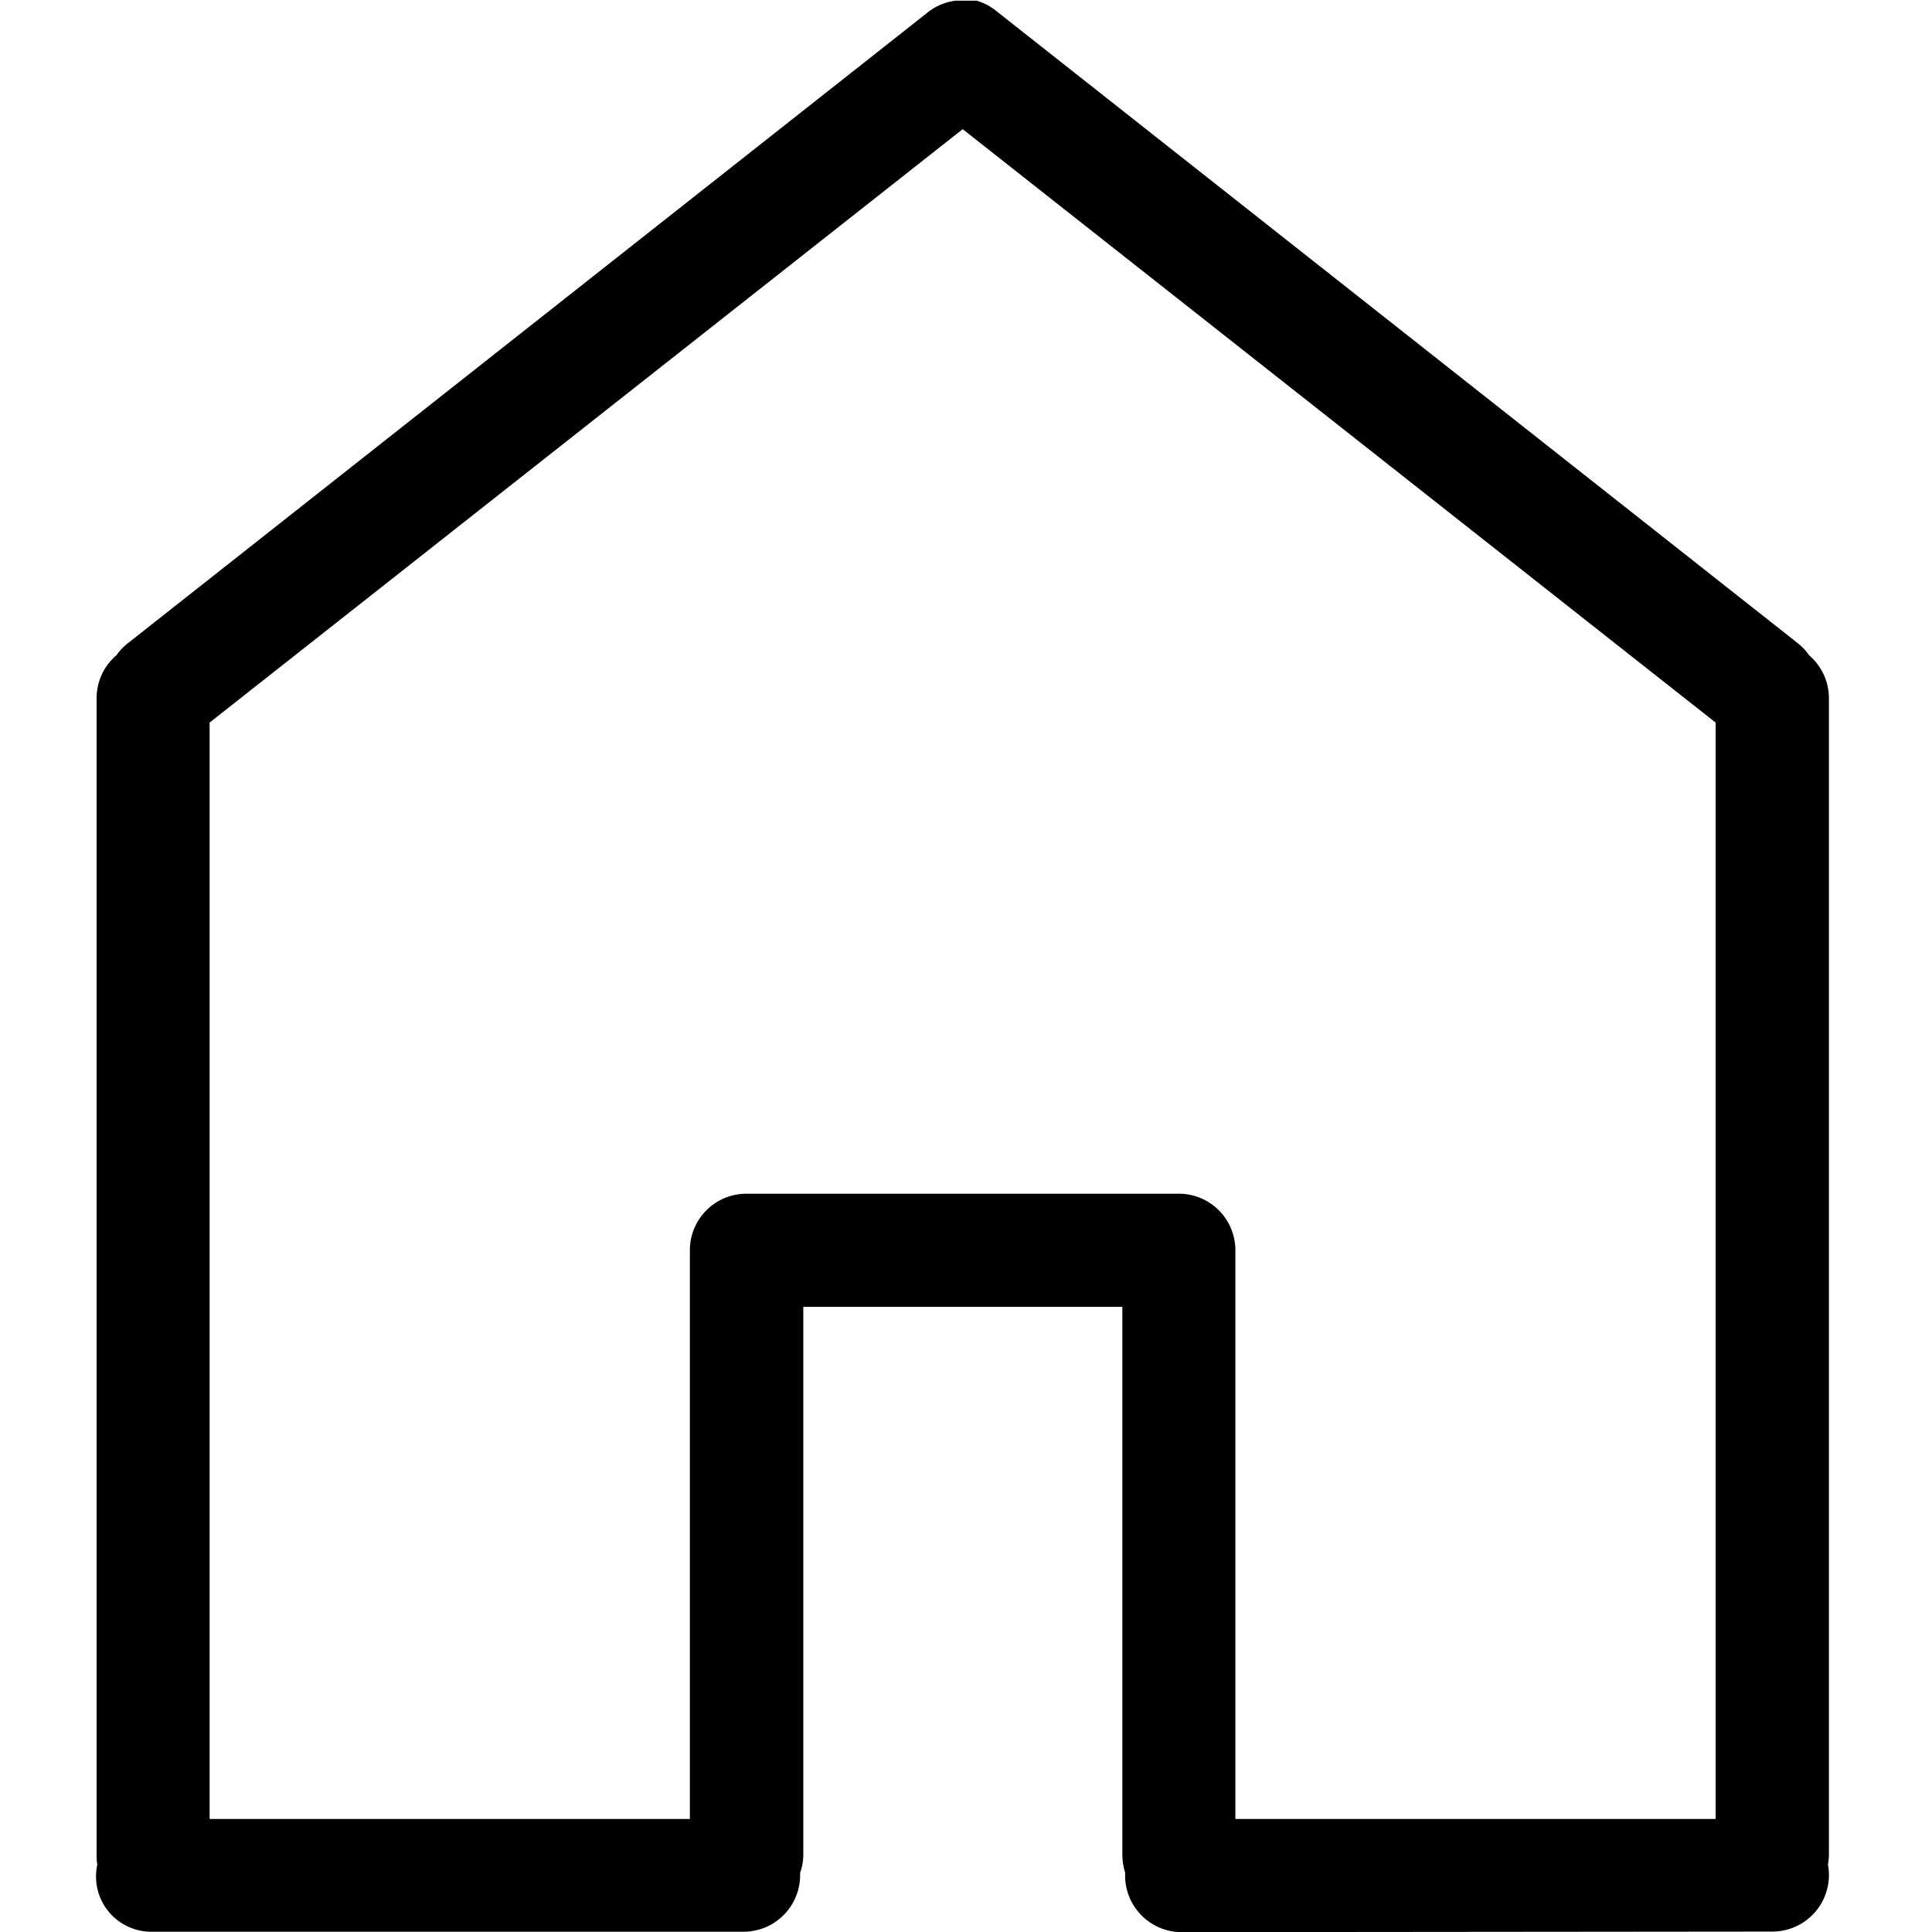 <!--
 * Copyright (c) 2022, WSO2 Inc. (http://www.wso2.org) All Rights Reserved.
 *
 * WSO2 Inc. licenses this file to you under the Apache License,
 * Version 2.0 (the "License"); you may not use this file except
 * in compliance with the License.
 * You may obtain a copy of the License at
 *
 *     http://www.apache.org/licenses/LICENSE-2.0
 *
 * Unless required by applicable law or agreed to in writing,
 * software distributed under the License is distributed on an
 * "AS IS" BASIS, WITHOUT WARRANTIES OR CONDITIONS OF ANY
 * KIND, either express or implied. See the License for the
 * specific language governing permissions and limitations
 * under the License.
-->

<svg xmlns="http://www.w3.org/2000/svg" class="icon" width="14" height="14.002" viewBox="0 0 14 14.002">
  <g id="home-outline" transform="translate(-12841 1863)">
    <rect id="Rectangle_766" data-name="Rectangle 766" width="14" height="14" transform="translate(12841 -1863)" fill="#fff" opacity="0"/>
    <path id="Path_2512" data-name="Path 2512" d="M7.958,14.165a.41.41,0,0,1-.41-.41v-.023a.431.431,0,0,1-.02-.128V9.634H5.216V13.6a.39.39,0,0,1-.023.135c0,.006,0,.012,0,.017a.41.41,0,0,1-.406.41H.5a.4.4,0,0,1-.4-.485A.433.433,0,0,1,.095,13.6V5.223a.408.408,0,0,1,.144-.311.408.408,0,0,1,.084-.088L6.106.263A.408.408,0,0,1,6.319.169h0l.015,0h.086l.012,0h0l.014,0h0l.012,0h0l.015,0h0a.408.408,0,0,1,.143.076L12.42,4.823a.408.408,0,0,1,.085.09.409.409,0,0,1,.143.311V13.6a.412.412,0,0,1-.007.075.41.41,0,0,1-.4.486Zm-.02-5.351a.41.41,0,0,1,.409.41v4.121h3.48V5.4L6.371,1.1.914,5.4v7.945H4.394V9.224a.41.41,0,0,1,.412-.41H7.938Z" transform="translate(12841.605 -1863.164)"/>
  </g>
</svg>
